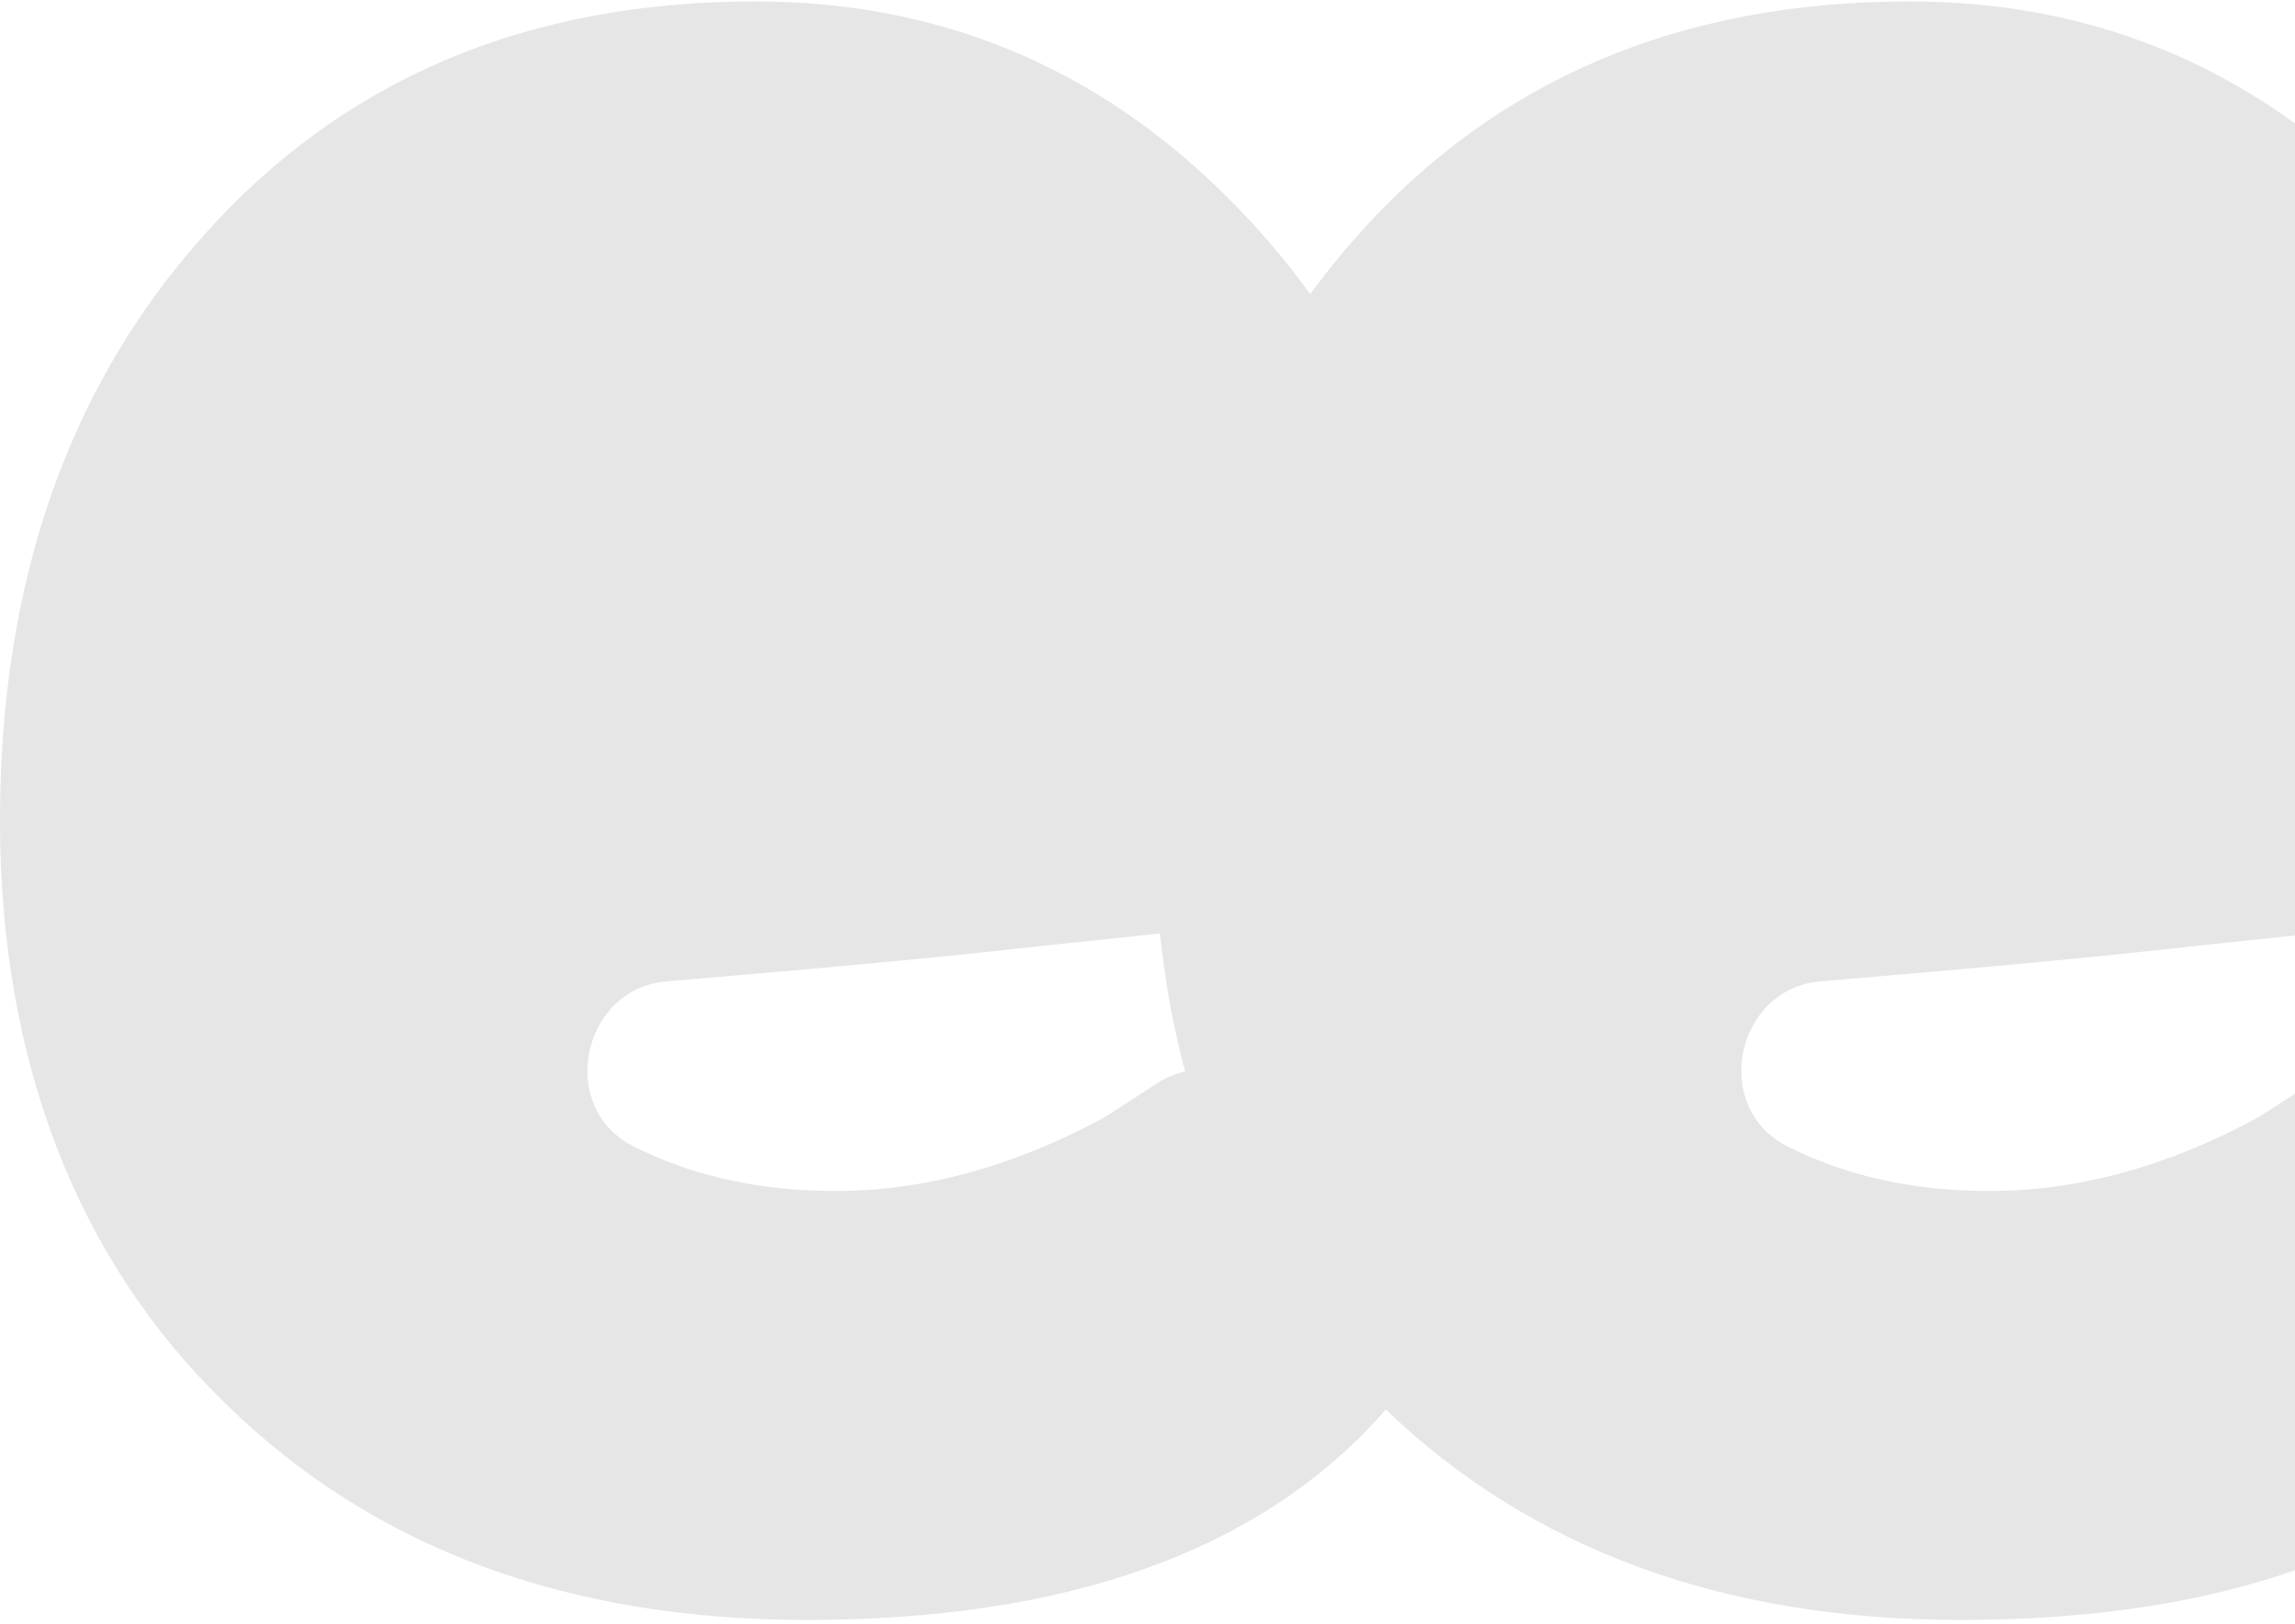<svg width="229" height="162" viewBox="0 0 229 162" fill="none" xmlns="http://www.w3.org/2000/svg">
<path opacity="0.1" d="M22.612 140.154C37.282 154.475 56.577 161.635 80.488 161.635C106.314 161.635 125.353 154.885 137.612 141.394C137.86 141.12 138.056 140.881 138.27 140.633C152.872 154.629 171.996 161.635 195.633 161.635C221.46 161.635 240.498 154.885 252.757 141.394C254.262 139.743 255.014 138.562 255.014 137.844C255.014 135.269 252.526 129.246 247.551 119.759C245.644 116.123 243.943 113.111 242.456 110.716C239.925 106.644 234.676 105.446 230.701 108.021C229.077 109.073 227.444 110.134 225.82 111.186C225.589 111.34 225.349 111.477 225.101 111.614C216.185 116.422 207.311 118.835 198.489 118.835C191.051 118.835 184.417 117.397 178.595 114.506C178.527 114.472 178.45 114.437 178.382 114.403C170.688 110.562 173.133 98.636 181.664 97.918C197.429 96.6 209.825 95.437 218.844 94.41C238.54 92.348 248.936 91.219 250.047 91.014C256.578 89.577 259.844 83.648 259.844 73.245C259.844 53.364 253.108 36.211 239.652 21.779C226.179 7.355 209.799 0.143 190.504 0.143C167.593 0.143 149.204 7.971 135.338 23.635C133.705 25.474 132.175 27.382 130.739 29.341C128.849 26.74 126.78 24.217 124.498 21.779C111.033 7.355 94.654 0.143 75.359 0.143C52.448 0.143 34.067 7.971 20.192 23.635C6.728 38.777 0 58.197 0 81.894C0 105.591 7.532 125.627 22.612 140.154ZM66.519 97.918C82.283 96.6 94.679 95.437 103.698 94.41C108.204 93.94 112.204 93.52 115.744 93.144C116.248 97.943 117.077 102.546 118.257 106.909C117.325 107.123 116.419 107.465 115.564 108.021C113.94 109.073 112.307 110.134 110.683 111.186C110.452 111.34 110.213 111.477 109.965 111.614C101.048 116.422 92.174 118.835 83.352 118.835C75.914 118.835 69.28 117.397 63.459 114.506C63.39 114.472 63.313 114.437 63.245 114.403C55.551 110.562 57.996 98.636 66.528 97.918" fill="#000"/>
</svg>
